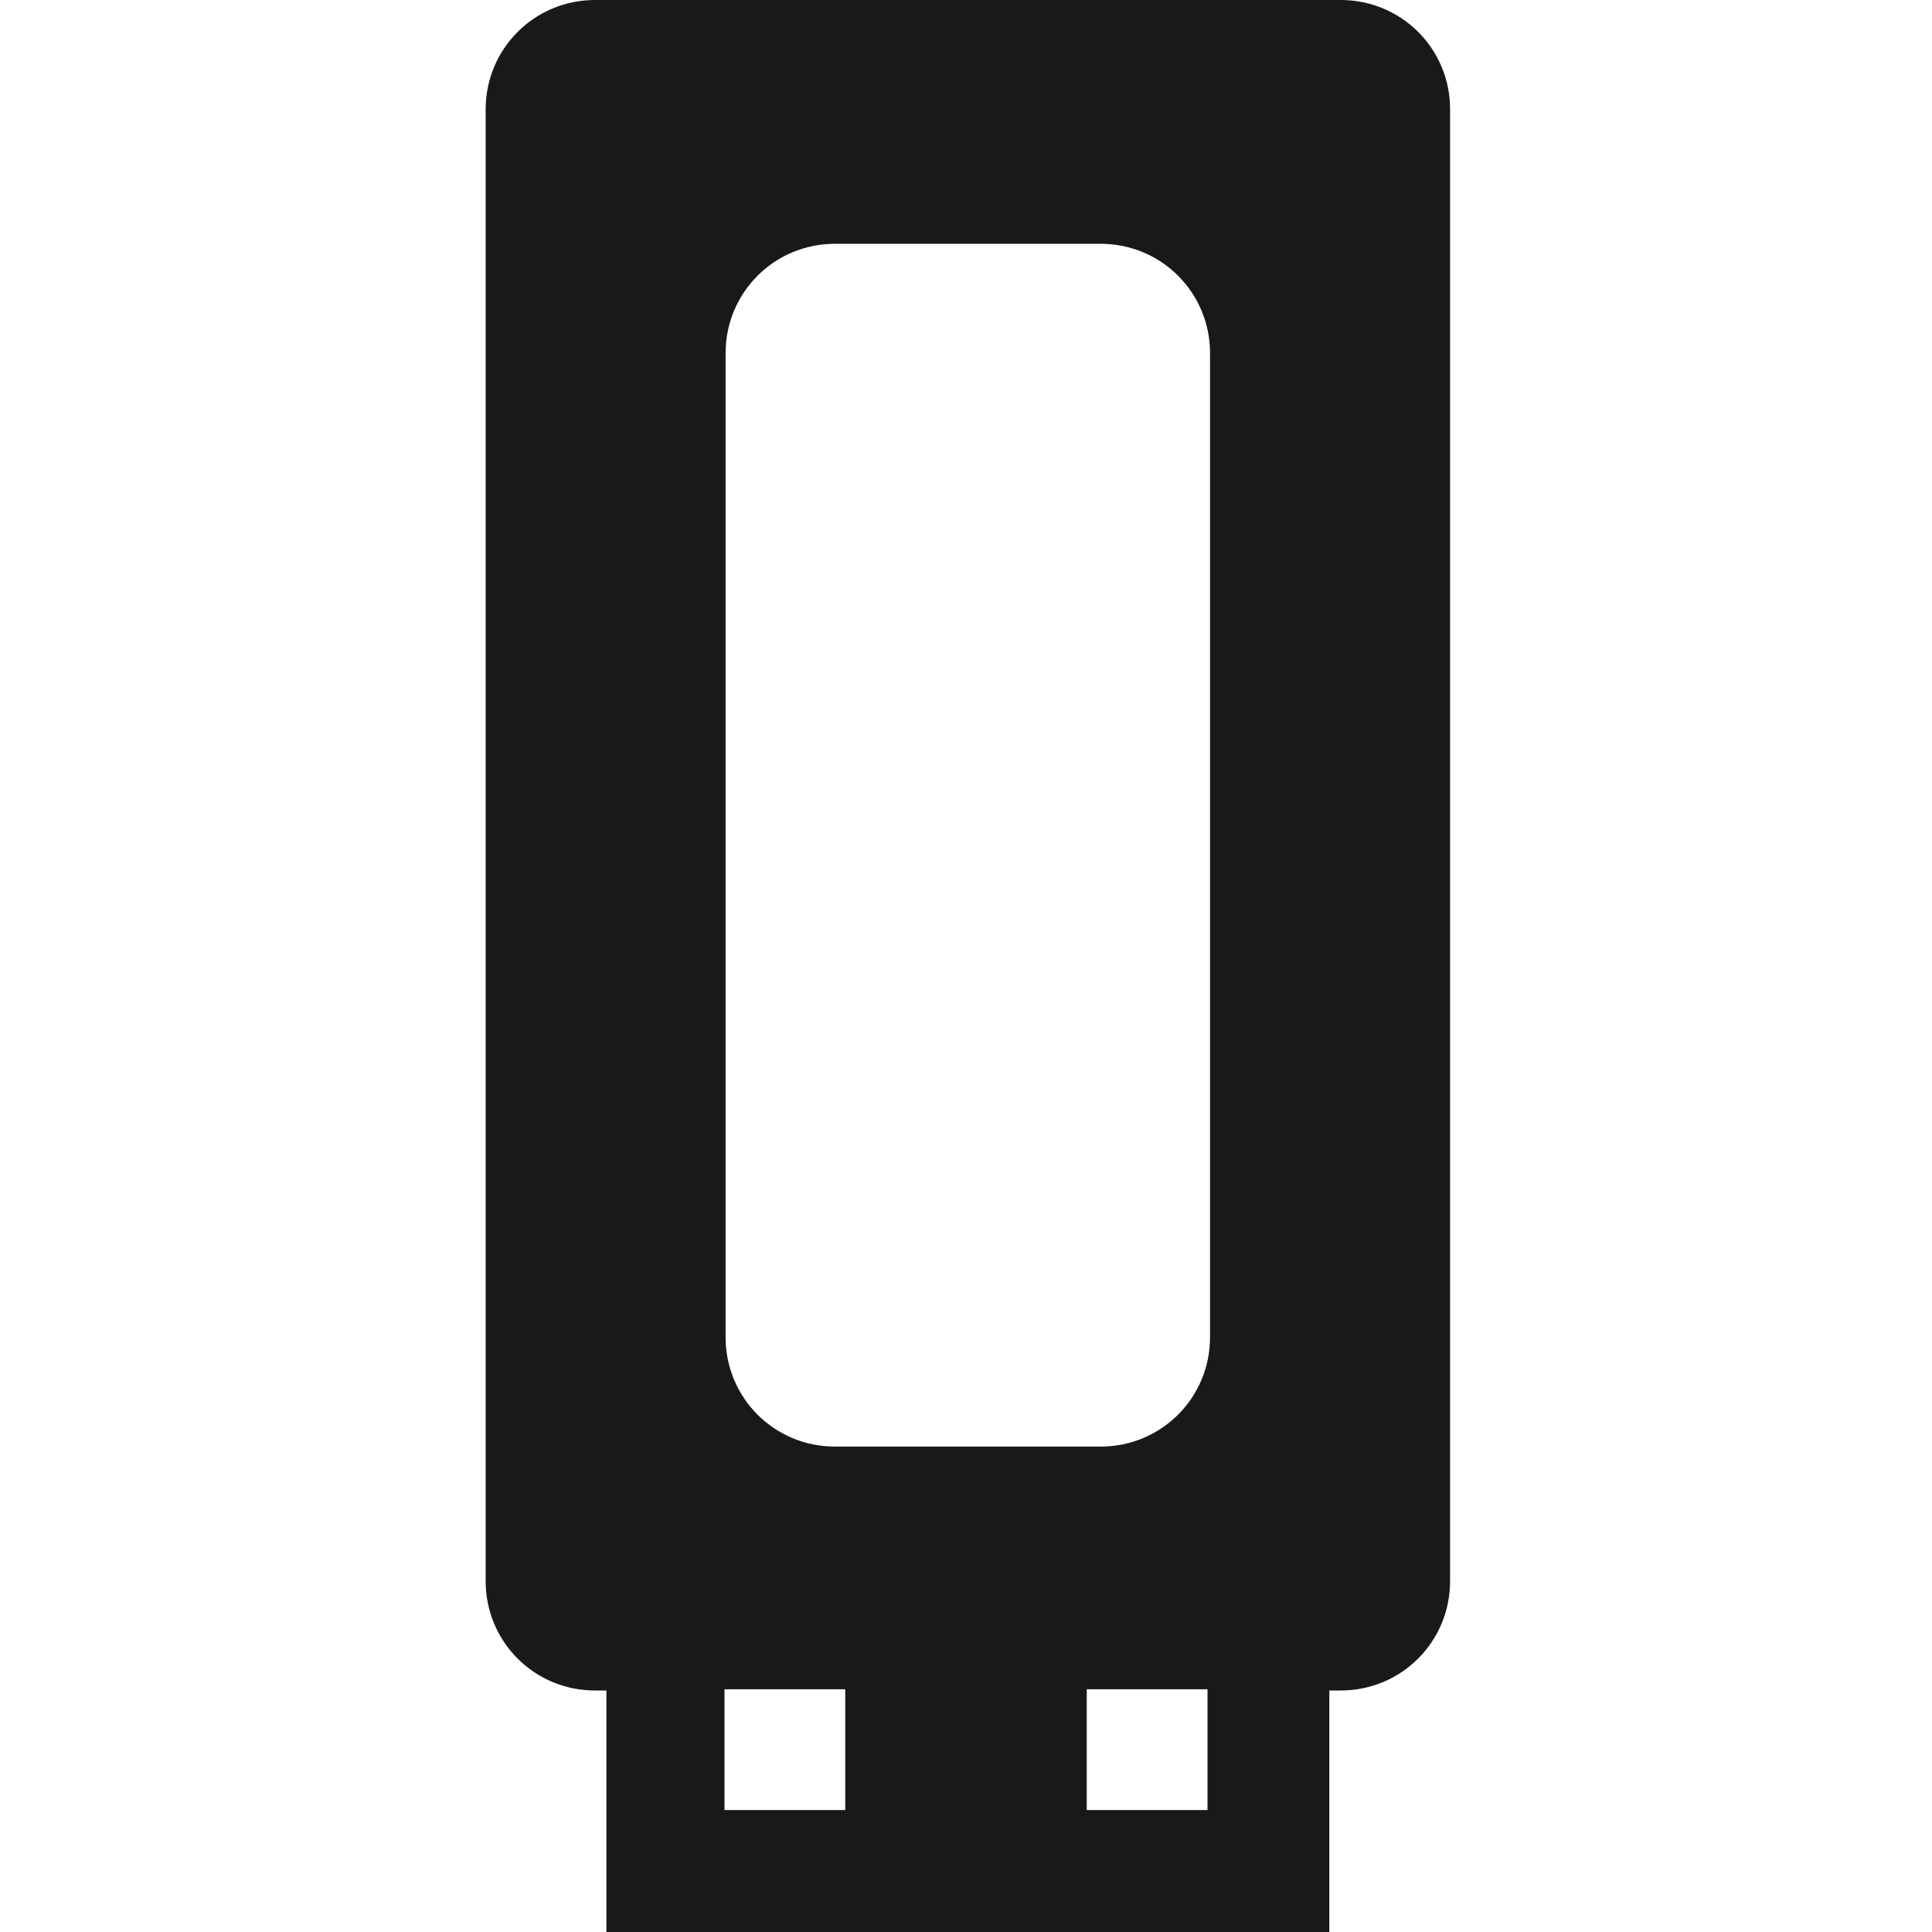 <?xml version="1.0" encoding="UTF-8" standalone="no"?>
<!-- Created with Inkscape (http://www.inkscape.org/) -->

<svg
   xmlns:dc="http://purl.org/dc/elements/1.1/"
   xmlns:cc="http://creativecommons.org/ns#"
   xmlns:rdf="http://www.w3.org/1999/02/22-rdf-syntax-ns#"
   xmlns:svg="http://www.w3.org/2000/svg"
   xmlns="http://www.w3.org/2000/svg"
   xmlns:sodipodi="http://sodipodi.sourceforge.net/DTD/sodipodi-0.dtd"
   xmlns:inkscape="http://www.inkscape.org/namespaces/inkscape"
   width="16px"
   height="16px"
   id="svg3028"
   version="1.1"
   inkscape:version="0.48.4 r9939"
   sodipodi:docname="Neues Dokument 2">
  <defs
     id="defs3030" />
  <sodipodi:namedview
     id="base"
     pagecolor="#ffffff"
     bordercolor="#666666"
     borderopacity="1.0"
     inkscape:pageopacity="0.0"
     inkscape:pageshadow="2"
     inkscape:zoom="31.392433"
     inkscape:cx="12.365516"
     inkscape:cy="5.0127504"
     inkscape:current-layer="layer1"
     showgrid="true"
     inkscape:grid-bbox="true"
     inkscape:document-units="px"
     inkscape:window-width="1366"
     inkscape:window-height="712"
     inkscape:window-x="0"
     inkscape:window-y="27"
     inkscape:window-maximized="1">
    <inkscape:grid
       type="xygrid"
       id="grid3036" />
  </sodipodi:namedview>
  <g
     id="layer1"
     inkscape:label="Layer 1"
     inkscape:groupmode="layer">
    <path
       inkscape:connector-curvature="0"
       style="fill:#181a19;fill-opacity:1;stroke:none"
       d="m 4.928,0 c -0.503,0 -0.906,0.404 -0.906,0.906 l 0,12.188 c 0,0.503 0.404,0.906 0.906,0.906 l 0.094,0 0,2 5.987,0 0,-2 0.094,0 c 0.503,0 0.906,-0.404 0.906,-0.906 l 0,-12.188 C 12.01,0.404 11.606,0 11.103,0 z m 1.987,2.019 2.2,0 c 0.503,0 0.906,0.404 0.906,0.906 l 0,8.149 c 0,0.503 -0.404,0.906 -0.906,0.906 l -2.2,0 c -0.503,0 -0.906,-0.404 -0.906,-0.906 l 0,-8.149 c 0,-0.503 0.404,-0.906 0.906,-0.906 z M 6,13.99 l 1,0 0,1 -1,0 z m 3,0 1,0 0,1 -1,0 z"
       id="rect3789"
       sodipodi:nodetypes="ssssccccsssssssssssssscccccccccc" />
  </g>
</svg>
